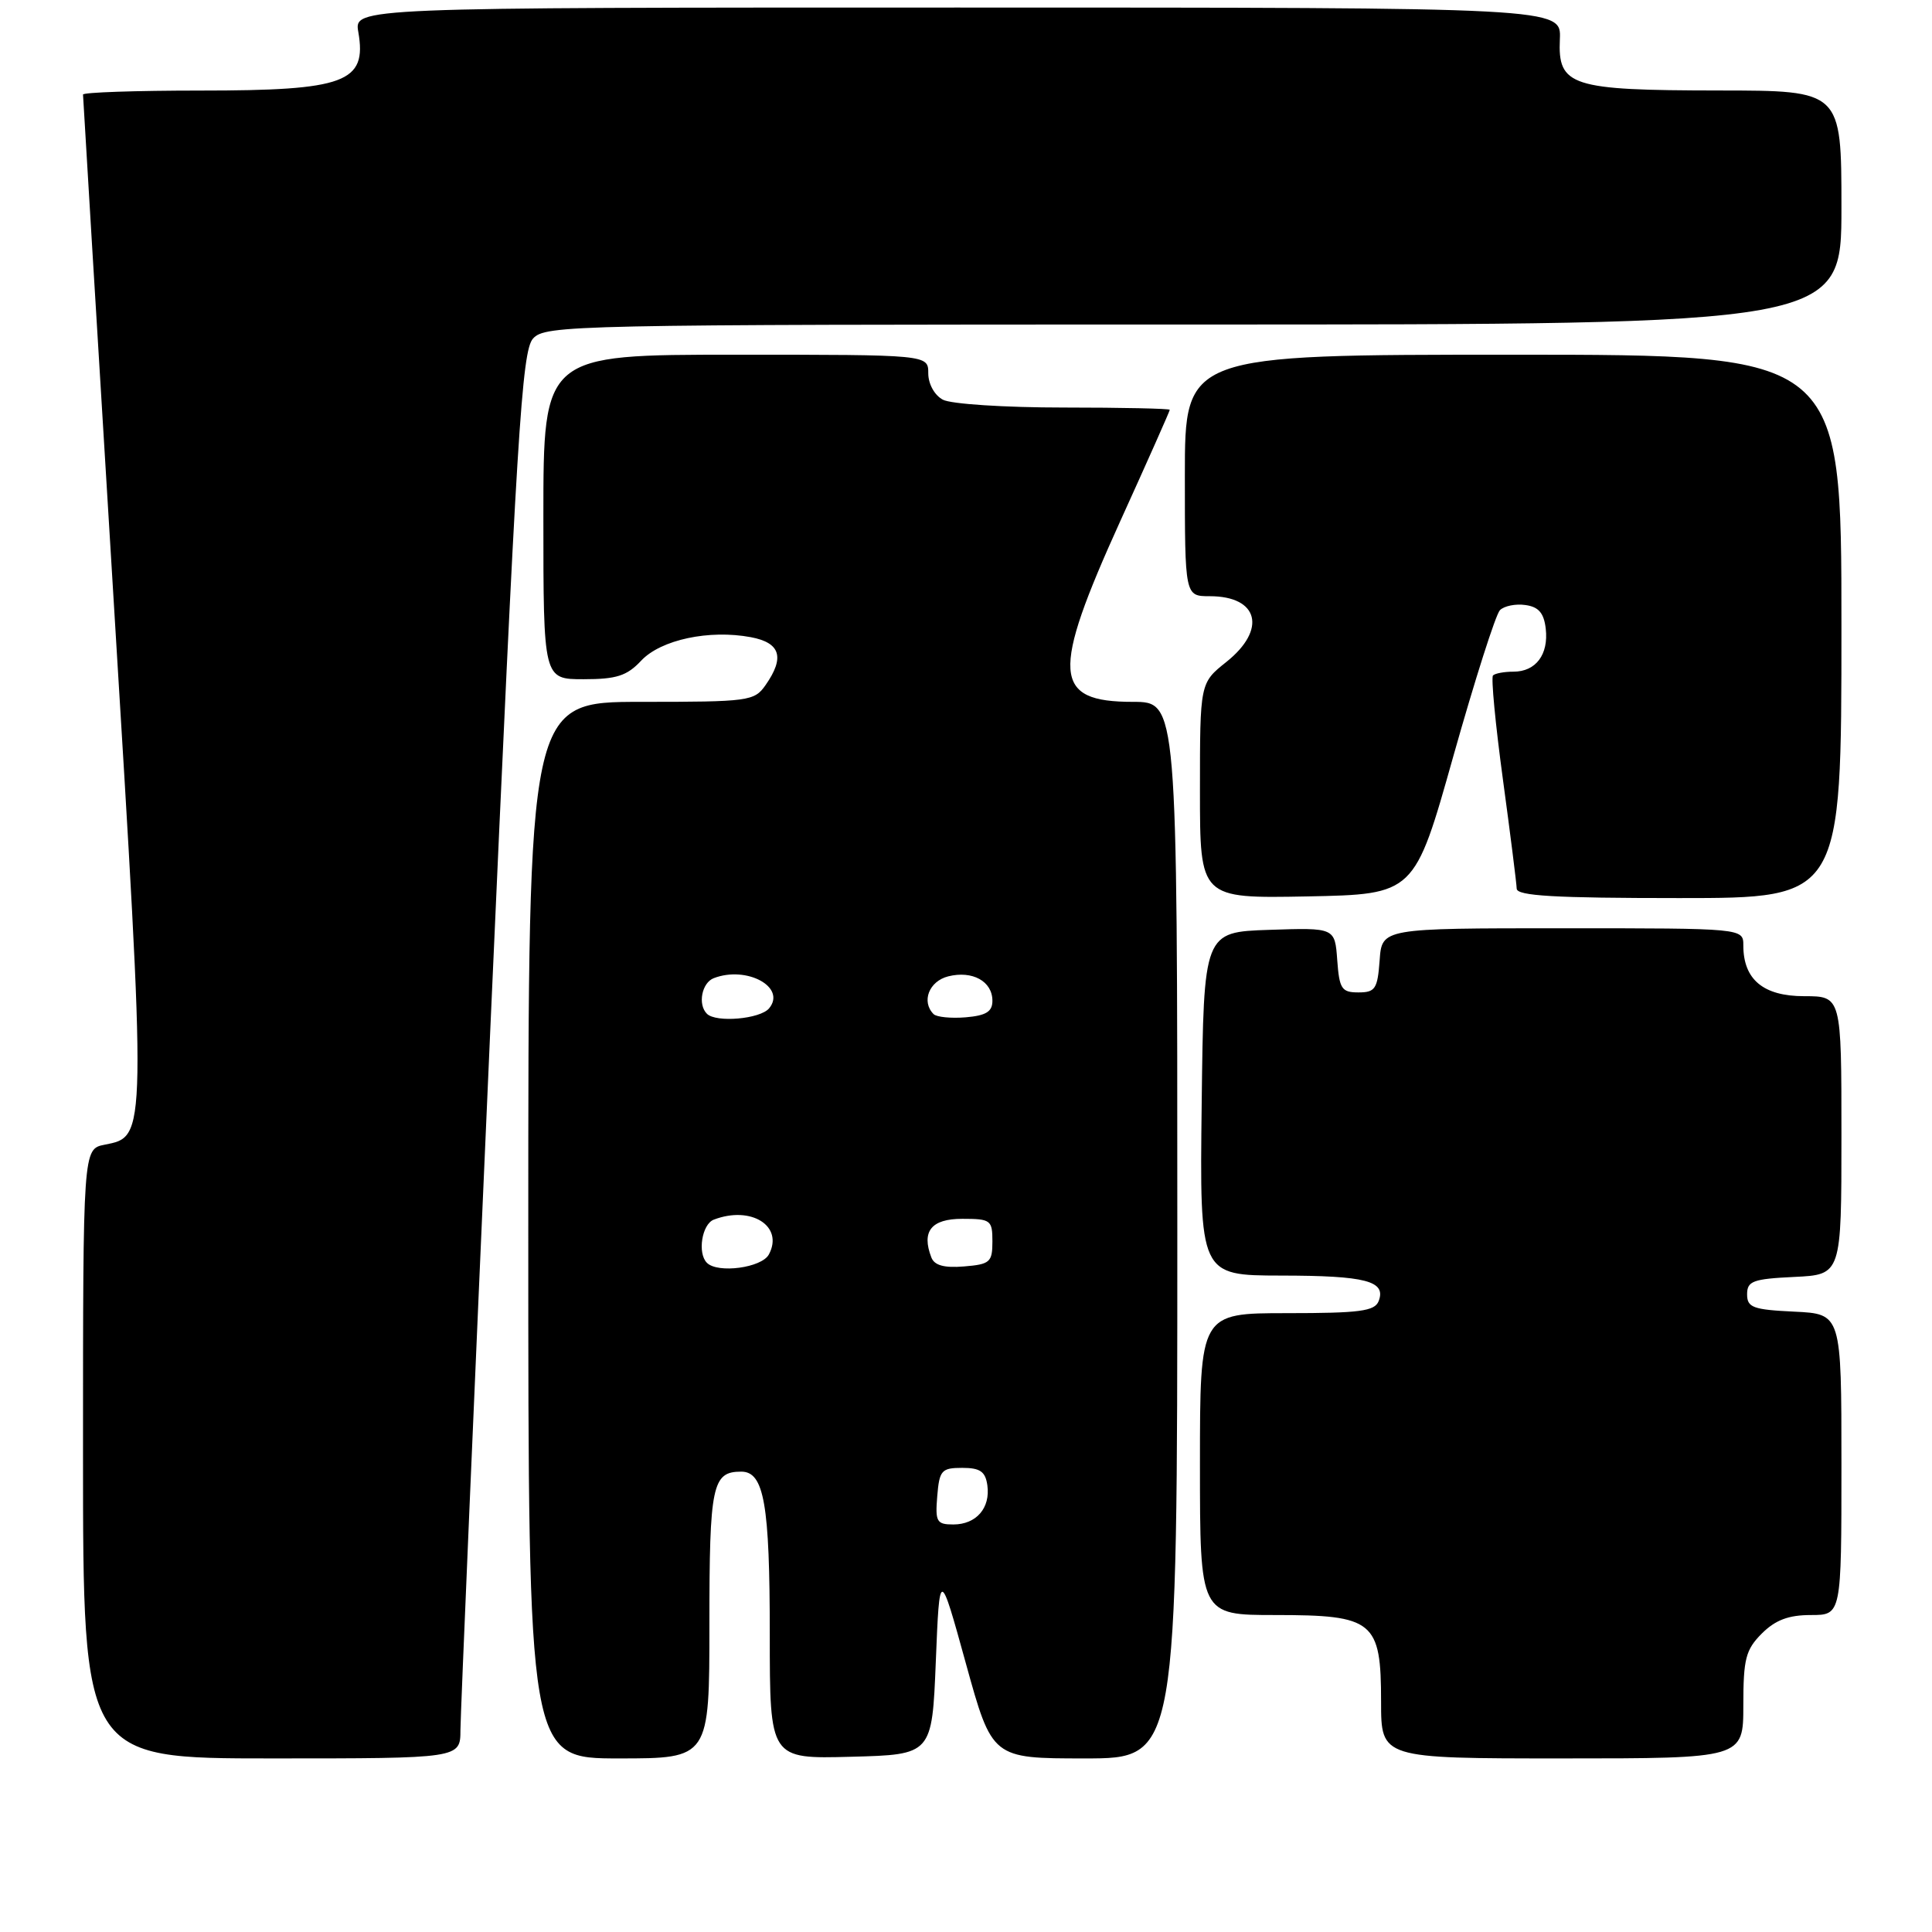<?xml version="1.0" encoding="UTF-8" standalone="no"?>
<!DOCTYPE svg PUBLIC "-//W3C//DTD SVG 1.1//EN" "http://www.w3.org/Graphics/SVG/1.1/DTD/svg11.dtd" >
<svg xmlns="http://www.w3.org/2000/svg" xmlns:xlink="http://www.w3.org/1999/xlink" version="1.1" viewBox="0 0 256 256">
 <g >
 <path fill="currentColor"
d=" M 61.01 229.25 C 61.02 227.19 62.81 185.27 64.98 136.11 C 68.48 57.27 69.14 46.50 70.63 44.86 C 72.24 43.07 75.73 43.00 158.15 43.00 C 244.00 43.00 244.00 43.00 244.00 27.50 C 244.00 12.00 244.00 12.00 227.75 11.99 C 208.12 11.97 206.41 11.41 206.69 5.19 C 206.88 1.00 206.88 1.00 126.89 1.00 C 46.91 1.00 46.91 1.00 47.48 4.25 C 48.64 10.93 45.75 12.00 26.57 12.00 C 18.00 12.00 11.00 12.24 11.00 12.53 C 11.00 12.82 12.82 42.83 15.04 79.22 C 19.45 151.35 19.47 150.56 13.86 151.68 C 11.00 152.25 11.00 152.25 11.00 192.62 C 11.00 233.00 11.00 233.00 36.00 233.00 C 61.00 233.00 61.00 233.00 61.01 229.25 Z  M 94.00 215.20 C 94.00 196.77 94.37 195.00 98.22 195.00 C 101.25 195.00 102.00 199.30 102.00 216.60 C 102.00 233.07 102.00 233.07 112.75 232.78 C 123.50 232.50 123.50 232.50 124.00 220.15 C 124.50 207.80 124.50 207.80 127.98 220.40 C 131.46 233.00 131.46 233.00 143.73 233.00 C 156.00 233.00 156.00 233.00 156.00 163.00 C 156.00 93.00 156.00 93.00 150.12 93.00 C 139.48 93.00 139.23 89.35 148.46 69.01 C 152.06 61.09 155.00 54.47 155.00 54.30 C 155.00 54.14 148.67 54.00 140.93 54.00 C 133.15 54.00 126.00 53.54 124.93 52.96 C 123.83 52.37 123.00 50.88 123.00 49.46 C 123.00 47.00 123.00 47.00 97.50 47.00 C 72.00 47.00 72.00 47.00 72.00 68.50 C 72.00 90.00 72.00 90.00 77.33 90.00 C 81.69 90.00 83.07 89.56 84.96 87.54 C 87.57 84.76 93.97 83.40 99.49 84.43 C 103.42 85.17 104.01 87.11 101.44 90.78 C 99.95 92.91 99.25 93.00 84.94 93.00 C 70.00 93.00 70.00 93.00 70.00 163.00 C 70.00 233.00 70.00 233.00 82.00 233.00 C 94.00 233.00 94.00 233.00 94.00 215.20 Z  M 231.00 225.95 C 231.00 219.81 231.31 218.60 233.45 216.45 C 235.25 214.66 236.99 214.00 239.95 214.00 C 244.00 214.00 244.00 214.00 244.00 194.05 C 244.00 174.10 244.00 174.10 237.75 173.80 C 232.27 173.54 231.50 173.25 231.50 171.50 C 231.50 169.75 232.27 169.46 237.75 169.20 C 244.00 168.90 244.00 168.90 244.00 150.45 C 244.00 132.00 244.00 132.00 239.06 132.00 C 233.65 132.00 231.00 129.79 231.00 125.28 C 231.00 123.00 231.00 123.00 207.06 123.00 C 183.11 123.00 183.11 123.00 182.81 127.25 C 182.53 131.03 182.23 131.50 180.00 131.50 C 177.77 131.50 177.47 131.04 177.19 127.21 C 176.88 122.92 176.88 122.92 168.19 123.21 C 159.50 123.50 159.50 123.50 159.23 146.25 C 158.96 169.00 158.96 169.00 169.73 169.02 C 181.00 169.03 183.70 169.74 182.68 172.40 C 182.16 173.74 180.18 174.00 170.53 174.00 C 159.00 174.00 159.00 174.00 159.00 194.00 C 159.00 214.00 159.00 214.00 169.00 214.00 C 182.04 214.00 183.00 214.79 183.00 225.50 C 183.00 233.00 183.00 233.00 207.00 233.00 C 231.00 233.00 231.00 233.00 231.00 225.95 Z  M 192.58 100.18 C 195.42 90.11 198.19 81.41 198.75 80.85 C 199.31 80.29 200.83 79.98 202.13 80.17 C 203.88 80.41 204.58 81.23 204.82 83.31 C 205.21 86.73 203.51 89.00 200.54 89.00 C 199.33 89.00 198.11 89.22 197.83 89.50 C 197.56 89.77 198.15 95.96 199.14 103.25 C 200.13 110.54 200.95 117.06 200.97 117.75 C 200.99 118.71 205.98 119.00 222.50 119.00 C 244.00 119.00 244.00 119.00 244.00 83.00 C 244.00 47.00 244.00 47.00 200.50 47.00 C 157.00 47.00 157.00 47.00 157.00 63.00 C 157.00 79.00 157.00 79.00 160.30 79.00 C 166.78 79.00 167.89 83.41 162.50 87.71 C 159.00 90.50 159.00 90.50 159.00 104.78 C 159.00 119.05 159.00 119.05 173.22 118.78 C 187.43 118.50 187.43 118.50 192.58 100.18 Z  M 124.19 198.25 C 124.47 194.82 124.76 194.50 127.50 194.50 C 129.87 194.50 130.57 194.98 130.83 196.81 C 131.25 199.82 129.36 202.00 126.32 202.00 C 124.11 202.00 123.91 201.64 124.19 198.25 Z  M 93.67 167.33 C 92.39 166.06 93.01 162.21 94.58 161.61 C 99.53 159.71 103.89 162.47 101.88 166.22 C 100.94 167.99 95.11 168.77 93.67 167.33 Z  M 123.41 166.62 C 122.07 163.15 123.40 161.50 127.51 161.50 C 131.28 161.50 131.50 161.67 131.50 164.50 C 131.50 167.25 131.18 167.53 127.74 167.81 C 125.11 168.03 123.81 167.67 123.41 166.62 Z  M 93.67 134.33 C 92.43 133.10 92.99 130.22 94.58 129.61 C 98.95 127.93 104.23 130.81 101.91 133.61 C 100.73 135.03 94.88 135.54 93.67 134.33 Z  M 123.71 134.38 C 122.05 132.72 123.10 130.01 125.65 129.37 C 128.86 128.57 131.50 130.03 131.50 132.61 C 131.50 134.05 130.66 134.57 127.96 134.80 C 126.02 134.96 124.11 134.77 123.71 134.38 Z "/>
</g>
</svg>